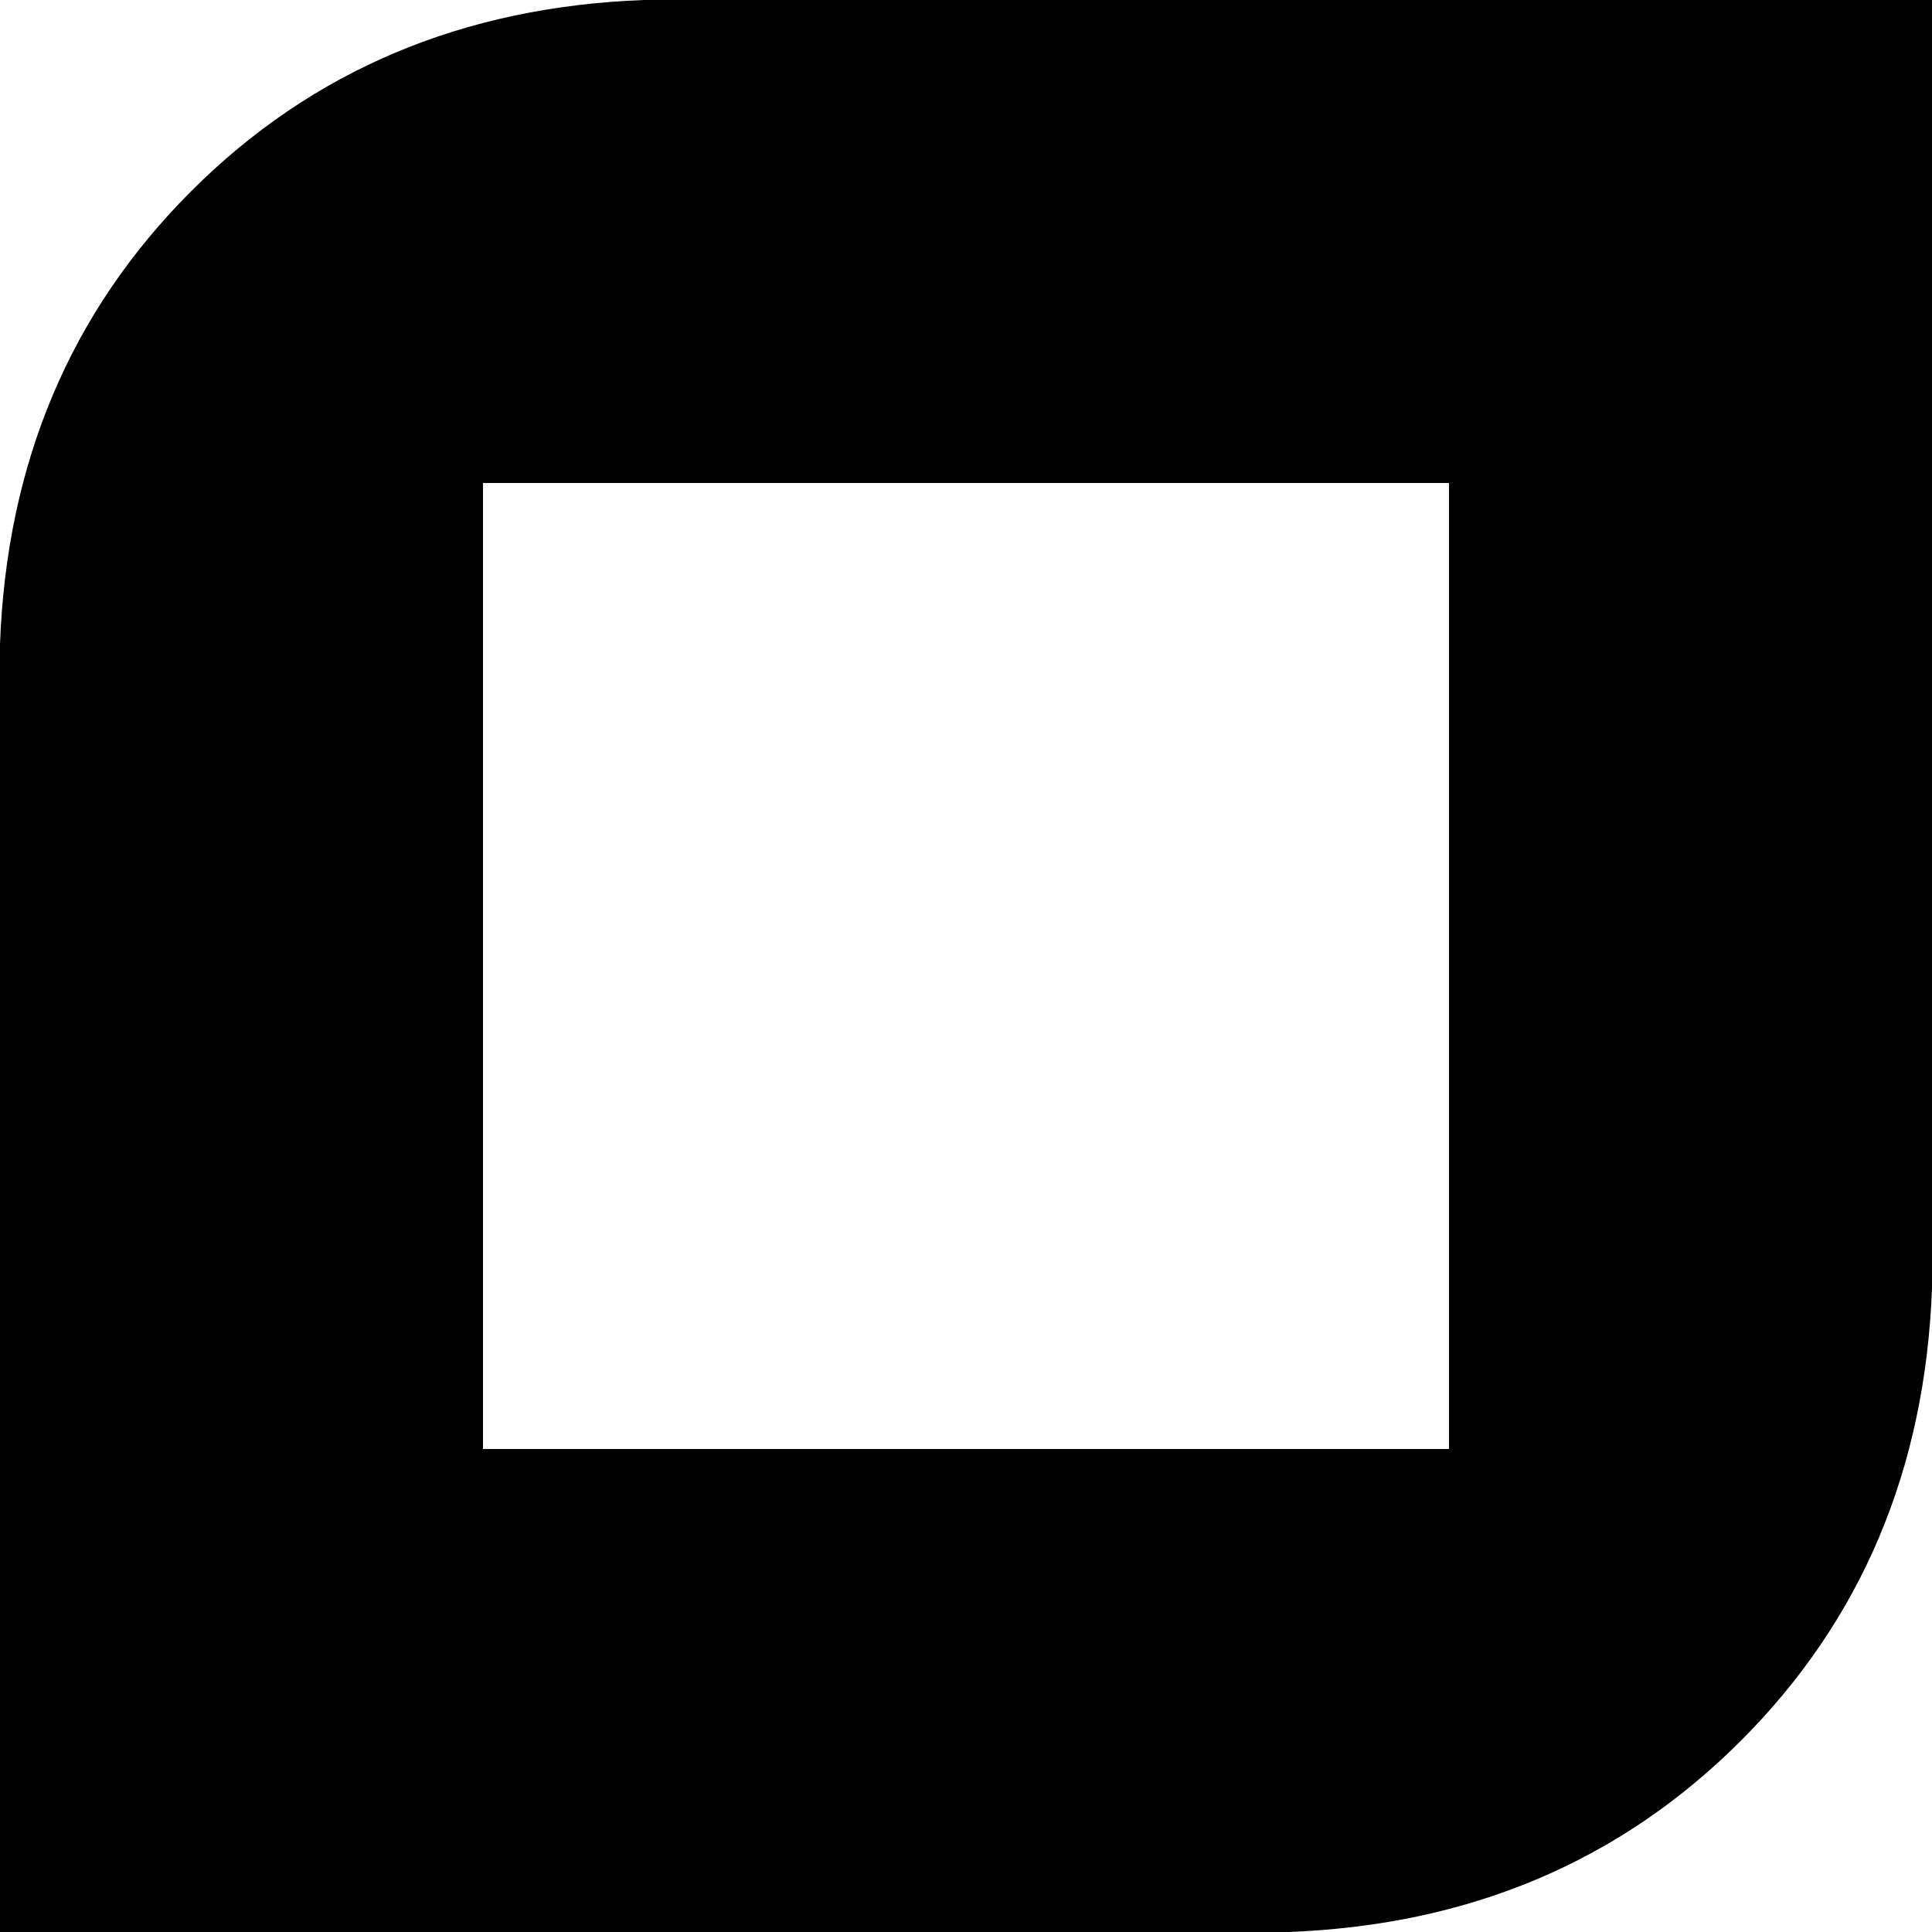 <svg xmlns="http://www.w3.org/2000/svg" viewBox="0 0 192 192">
    <path d="M 64 0 Q 37 1 19 19 L 19 19 Q 1 37 0 64 L 0 192 L 128 192 Q 155 191 173 173 Q 191 155 192 128 L 192 0 L 64 0 L 64 0 Z M 144 48 L 144 144 L 48 144 L 48 48 L 144 48 L 144 48 Z"/>
</svg>
